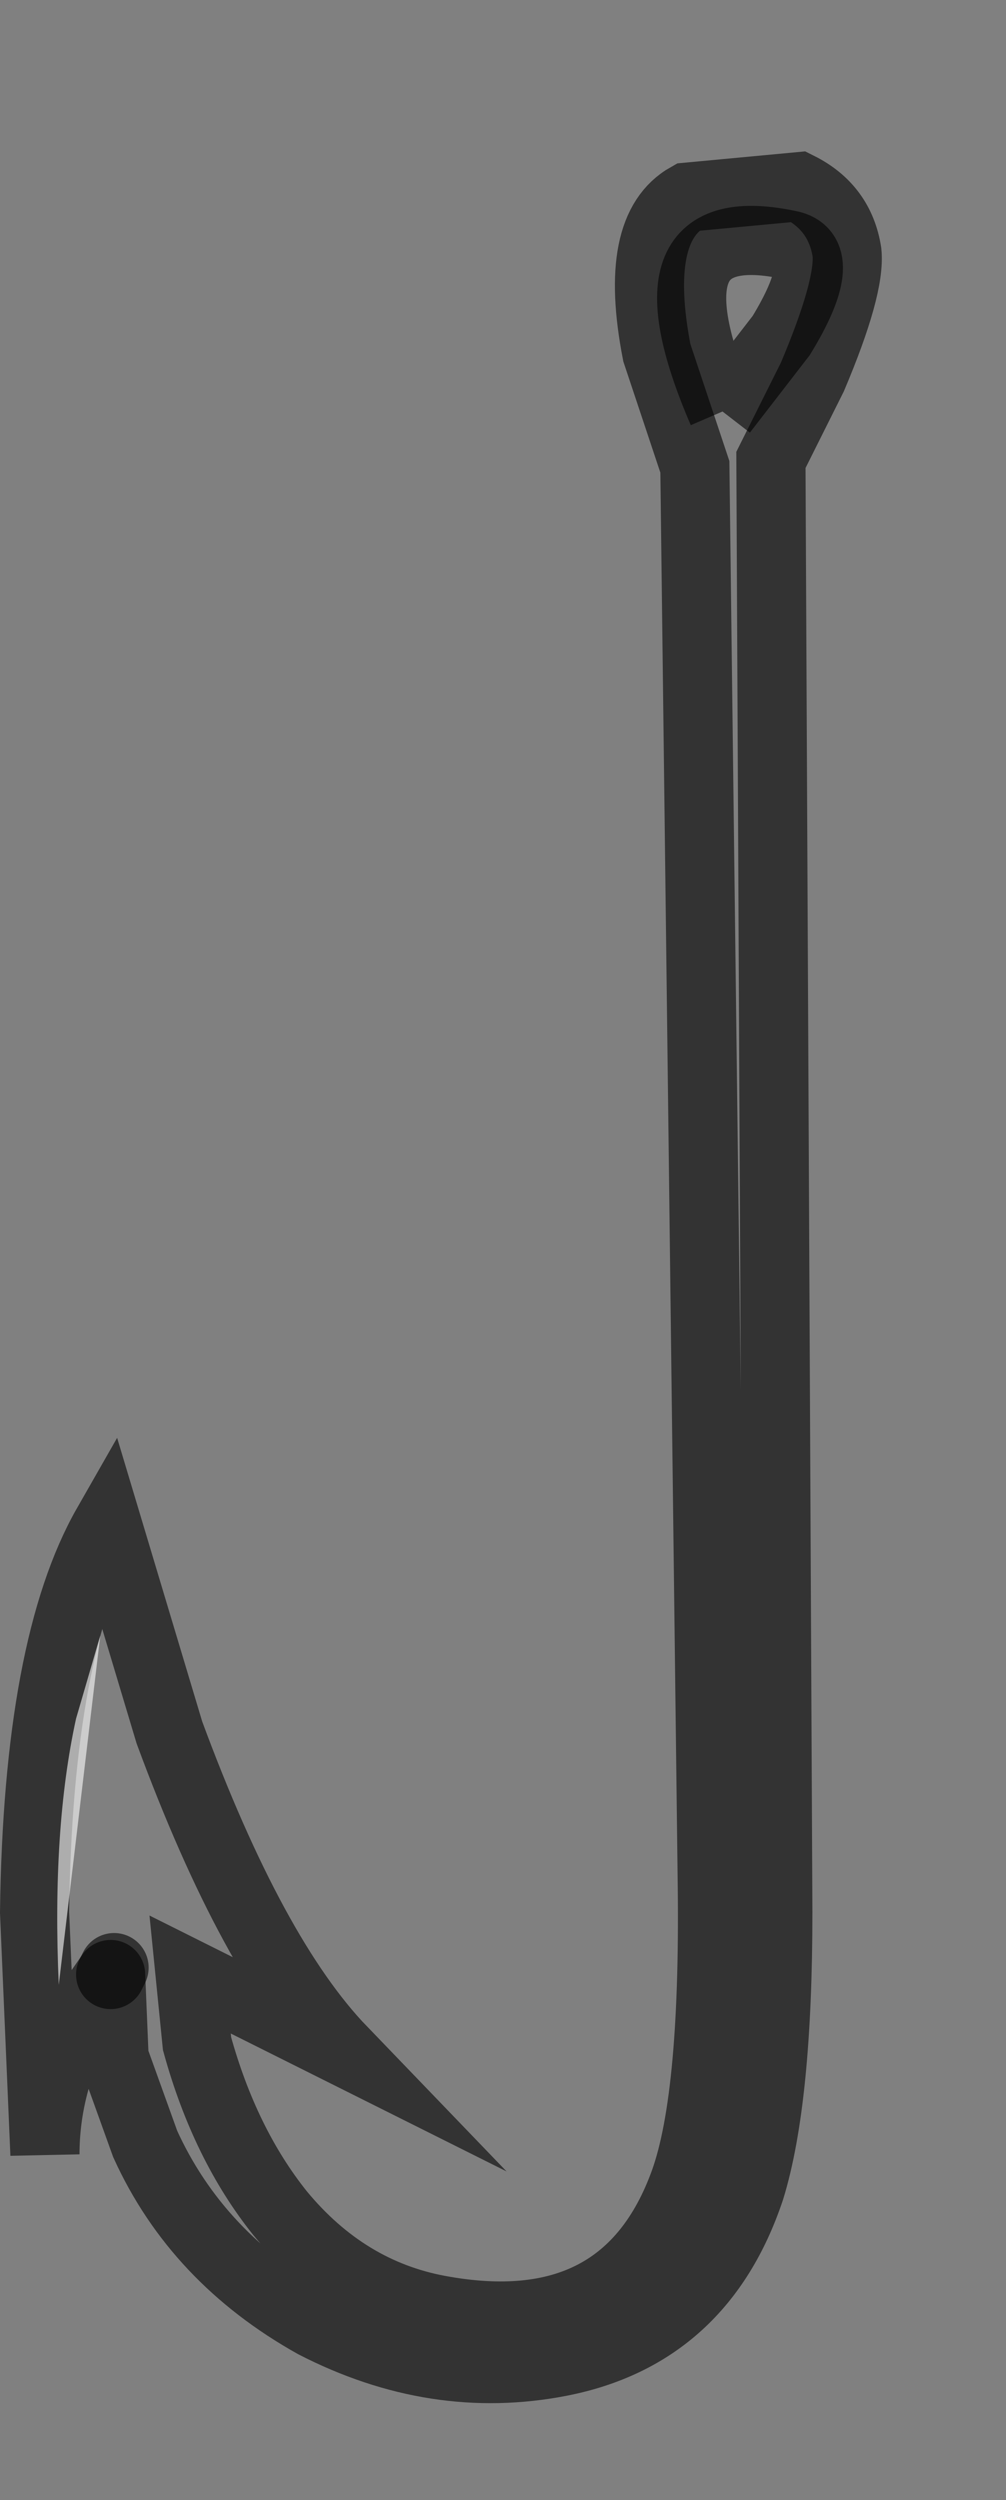 <?xml version="1.0" encoding="UTF-8" standalone="no"?>
<svg xmlns:xlink="http://www.w3.org/1999/xlink" height="36.15px" width="14.55px" xmlns="http://www.w3.org/2000/svg">
  <rect width="100%" height="100%" fill="#808080" stroke="none"/>
  <g transform="matrix(1.0, 0.0, 0.0, 1.0, 6.35, 18.4)">
    <path d="M-4.75 10.15 L-5.2 10.8 Q-5.7 11.75 -5.7 12.75 L-5.85 9.25 Q-5.8 5.4 -4.8 3.65 L-3.9 6.65 Q-2.7 9.9 -1.4 11.25 L-3.6 10.15 -3.5 11.15 Q-3.1 12.6 -2.3 13.6 -1.35 14.75 0.0 15.0 2.7 15.5 3.55 13.15 4.0 11.9 3.95 8.7 L3.7 -11.65 3.15 -13.3 Q2.8 -15.1 3.6 -15.55 L5.2 -15.7 Q5.8 -15.4 5.9 -14.75 5.95 -14.25 5.4 -12.95 L4.8 -11.75 4.9 9.25 Q4.9 11.95 4.5 13.25 3.8 15.35 1.75 15.75 -0.05 16.1 -1.8 15.2 -3.5 14.25 -4.25 12.6 L-4.7 11.35 -4.75 10.15 -4.7 10.05 -4.75 10.15 M4.1 -12.45 L4.95 -13.55 Q5.65 -14.7 5.1 -14.85 2.85 -15.35 4.1 -12.45" fill="#ffffff" fill-opacity="0.0" fill-rule="evenodd" stroke="none"/>
    <path d="M4.1 -12.45 Q2.85 -15.35 5.1 -14.85 5.65 -14.7 4.95 -13.55 L4.1 -12.45" fill="none" stroke="#000000" stroke-linecap="butt" stroke-linejoin="miter-clip" stroke-miterlimit="10.0" stroke-opacity="0.6" stroke-width="1.0"/>
    <path d="M-4.75 10.15 L-4.7 11.35 -4.25 12.6 Q-3.5 14.25 -1.8 15.2 -0.05 16.1 1.75 15.75 3.8 15.35 4.5 13.25 4.9 11.95 4.9 9.25 L4.8 -11.75 5.4 -12.95 Q5.95 -14.25 5.9 -14.75 5.8 -15.4 5.2 -15.7 L3.6 -15.55 Q2.8 -15.1 3.15 -13.3 L3.7 -11.65 3.95 8.7 Q4.0 11.9 3.55 13.15 2.7 15.5 0.0 15.0 -1.35 14.75 -2.3 13.6 -3.1 12.6 -3.5 11.15 L-3.6 10.15 -1.4 11.25 Q-2.7 9.9 -3.9 6.65 L-4.8 3.65 Q-5.8 5.4 -5.85 9.25 L-5.7 12.75 Q-5.7 11.75 -5.2 10.8 L-4.75 10.15" fill="none" stroke="#000000" stroke-linecap="round" stroke-linejoin="miter-clip" stroke-miterlimit="10.0" stroke-opacity="0.6" stroke-width="1.0"/>
    <path d="M-4.75 10.15 L-4.7 10.05" fill="none" stroke="#000000" stroke-linecap="round" stroke-linejoin="miter-clip" stroke-miterlimit="10.0" stroke-opacity="0.6" stroke-width="1.0"/>
    <path d="M-4.9 5.25 L-5.5 10.3 Q-5.6 8.05 -5.25 6.45 L-4.9 5.25" fill="#ffffff" fill-opacity="0.6" fill-rule="evenodd" stroke="none"/>
  </g>
</svg>
